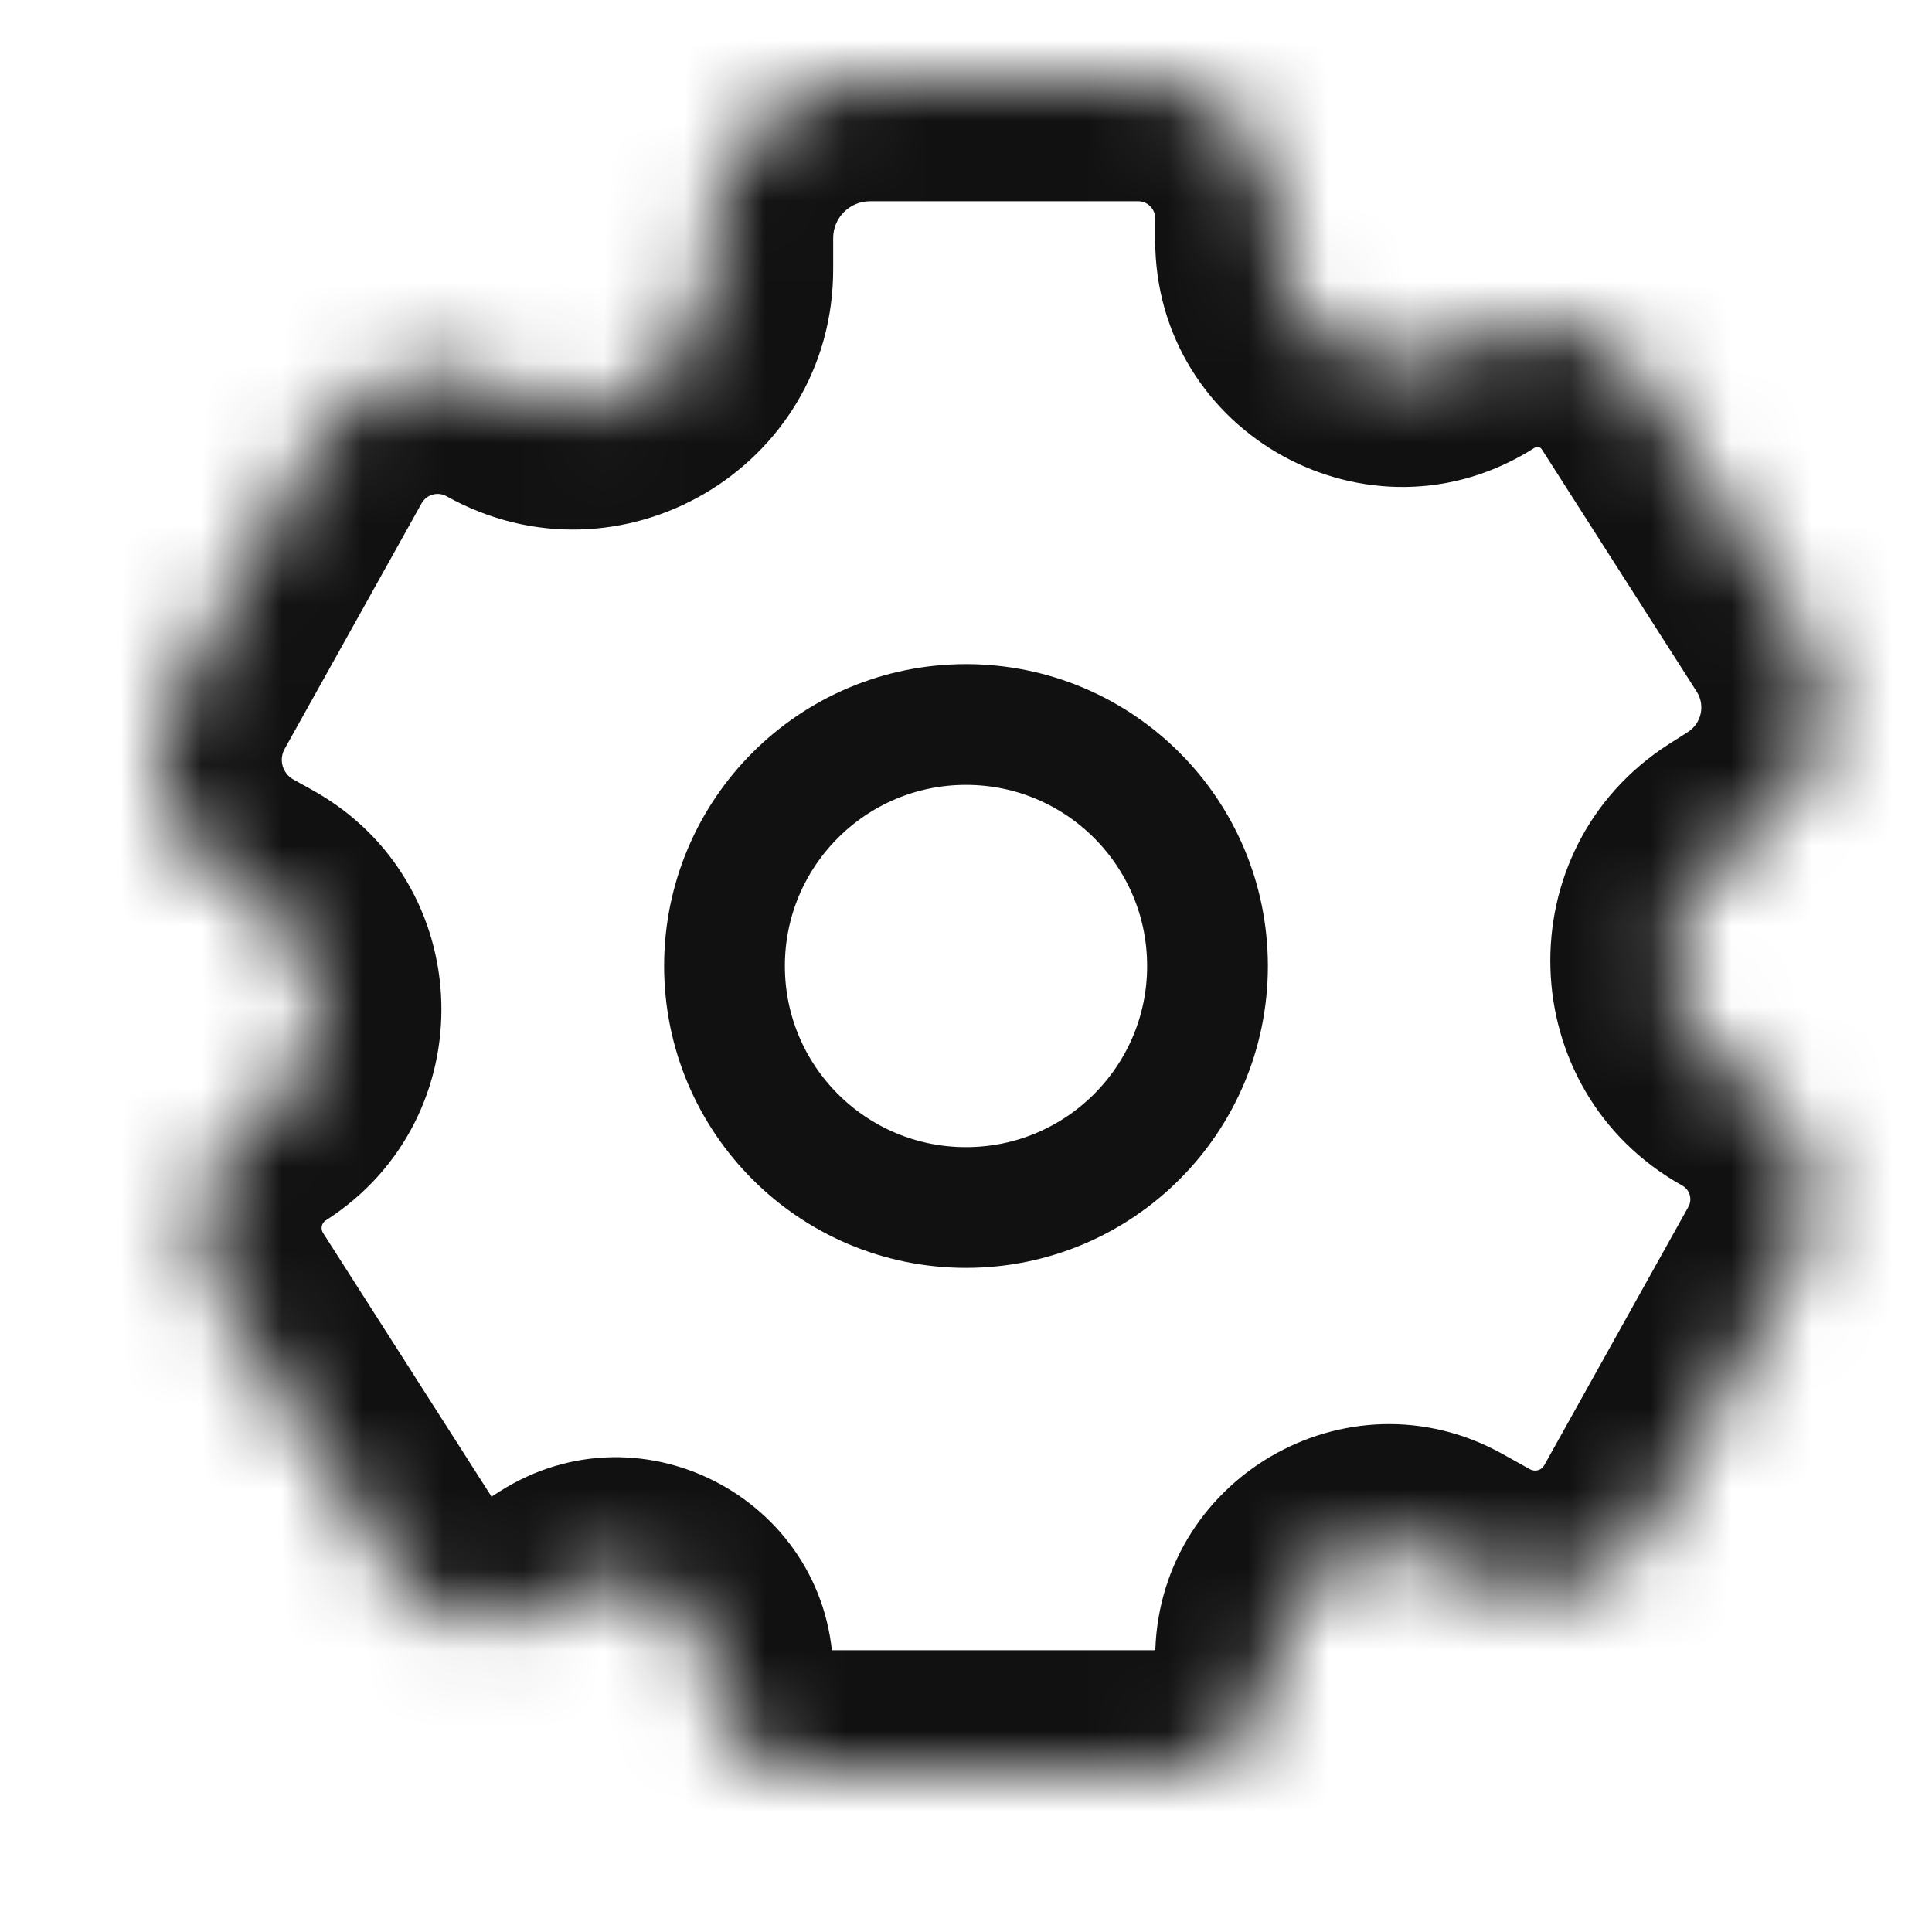 <svg width="24" height="24" viewBox="0 0 24 24" fill="none" xmlns="http://www.w3.org/2000/svg">
<mask id="path-1-inside-1_129_118" fill="white">
<path d="M15.85 2.98C15.85 4.216 17.215 4.964 18.257 4.298C18.985 3.833 19.952 4.046 20.417 4.774L22.342 7.785C22.895 8.652 22.642 9.803 21.775 10.357L21.541 10.506C20.46 11.197 20.508 12.792 21.628 13.417C22.446 13.873 22.739 14.906 22.283 15.724L20.493 18.933C20.055 19.719 19.061 20.001 18.275 19.562L17.936 19.373C17.001 18.851 15.85 19.527 15.85 20.598C15.85 21.372 15.222 22 14.448 22H10.047C9.386 22 8.85 21.464 8.85 20.803C8.85 19.857 7.805 19.285 7.009 19.795L6.782 19.939C6.157 20.339 5.326 20.156 4.926 19.53L2.749 16.123C2.269 15.373 2.489 14.376 3.239 13.896C4.267 13.239 4.221 11.722 3.156 11.128L2.913 10.993C2.055 10.514 1.747 9.43 2.226 8.572L3.927 5.523C4.392 4.689 5.445 4.39 6.279 4.855C7.431 5.498 8.85 4.665 8.85 3.345V2.957C8.85 1.876 9.726 1 10.807 1H14.139C15.084 1 15.85 1.766 15.85 2.711V2.98Z"/>
</mask>
<path d="M2.913 10.993L3.644 9.683L2.913 10.993ZM2.226 8.572L0.916 7.841L2.226 8.572ZM2.749 16.123L1.485 16.931L2.749 16.123ZM6.782 19.939L5.975 18.675L6.782 19.939ZM4.926 19.53L3.662 20.338L4.926 19.53ZM7.009 19.795L7.816 21.058L7.009 19.795ZM17.936 19.373L17.205 20.683L17.936 19.373ZM20.493 18.933L19.183 18.202L20.493 18.933ZM18.275 19.562L17.544 20.872L18.275 19.562ZM22.283 15.724L23.593 16.455L22.283 15.724ZM21.541 10.506L20.734 9.242L21.541 10.506ZM22.342 7.785L21.078 8.593L22.342 7.785ZM20.417 4.774L19.153 5.582L21.078 8.593L22.342 7.785L23.605 6.978L21.681 3.966L20.417 4.774ZM21.775 10.357L20.968 9.093L20.734 9.242L21.541 10.506L22.349 11.771L22.583 11.621L21.775 10.357ZM22.283 15.724L20.973 14.993L19.183 18.202L20.493 18.933L21.803 19.663L23.593 16.455L22.283 15.724ZM18.275 19.562L19.006 18.252L18.667 18.063L17.936 19.373L17.205 20.683L17.544 20.872L18.275 19.562ZM14.448 22V20.5H10.047V22V23.5H14.448V22ZM7.009 19.795L6.201 18.531L5.975 18.675L6.782 19.939L7.59 21.203L7.816 21.058L7.009 19.795ZM4.926 19.53L6.19 18.723L4.013 15.316L2.749 16.123L1.485 16.931L3.662 20.338L4.926 19.53ZM3.156 11.128L3.887 9.818L3.644 9.683L2.913 10.993L2.182 12.303L2.425 12.438L3.156 11.128ZM2.226 8.572L3.536 9.303L5.237 6.253L3.927 5.523L2.617 4.792L0.916 7.841L2.226 8.572ZM8.85 3.345H10.35V2.957H8.85H7.35V3.345H8.85ZM10.807 1V2.5H14.139V1V-0.5H10.807V1ZM15.85 2.711H14.35V2.98H15.85H17.35V2.711H15.85ZM14.139 1V2.5C14.256 2.5 14.35 2.595 14.35 2.711H15.85H17.35C17.35 0.938 15.912 -0.5 14.139 -0.5V1ZM8.85 2.957H10.35C10.35 2.705 10.555 2.5 10.807 2.5V1V-0.5C8.898 -0.5 7.35 1.048 7.35 2.957H8.85ZM6.279 4.855L5.548 6.165C7.701 7.365 10.35 5.809 10.35 3.345H8.85H7.35C7.35 3.52 7.162 3.63 7.01 3.545L6.279 4.855ZM3.927 5.523L5.237 6.253C5.298 6.143 5.438 6.103 5.548 6.165L6.279 4.855L7.01 3.545C5.452 2.676 3.486 3.234 2.617 4.792L3.927 5.523ZM2.913 10.993L3.644 9.683C3.509 9.608 3.461 9.437 3.536 9.303L2.226 8.572L0.916 7.841C0.034 9.423 0.601 11.421 2.182 12.303L2.913 10.993ZM3.239 13.896L4.047 15.16C6.031 13.891 5.943 10.965 3.887 9.818L3.156 11.128L2.425 12.438C2.453 12.454 2.463 12.467 2.468 12.476C2.476 12.489 2.482 12.508 2.483 12.534C2.484 12.559 2.478 12.579 2.472 12.591C2.467 12.601 2.458 12.615 2.431 12.632L3.239 13.896ZM2.749 16.123L4.013 15.316C3.979 15.263 3.995 15.193 4.047 15.16L3.239 13.896L2.431 12.632C0.983 13.558 0.559 15.483 1.485 16.931L2.749 16.123ZM6.782 19.939L5.975 18.675C6.047 18.629 6.144 18.65 6.19 18.723L4.926 19.53L3.662 20.338C4.508 21.662 6.267 22.049 7.59 21.203L6.782 19.939ZM8.85 20.803H10.35C10.35 18.672 7.996 17.383 6.201 18.531L7.009 19.795L7.816 21.058C7.615 21.187 7.35 21.043 7.35 20.803H8.85ZM10.047 22V20.5C10.214 20.5 10.35 20.636 10.35 20.803H8.85H7.35C7.35 22.293 8.558 23.5 10.047 23.5V22ZM15.85 20.598H14.35C14.35 20.544 14.394 20.5 14.448 20.5V22V23.5C16.051 23.5 17.35 22.201 17.35 20.598H15.85ZM17.936 19.373L18.667 18.063C16.732 16.983 14.35 18.382 14.35 20.598H15.85H17.35C17.35 20.605 17.347 20.626 17.334 20.649C17.323 20.667 17.311 20.677 17.302 20.682C17.294 20.687 17.279 20.692 17.258 20.693C17.232 20.694 17.212 20.686 17.205 20.683L17.936 19.373ZM20.493 18.933L19.183 18.202C19.148 18.265 19.069 18.287 19.006 18.252L18.275 19.562L17.544 20.872C19.054 21.714 20.961 21.173 21.803 19.663L20.493 18.933ZM21.628 13.417L20.897 14.727C20.992 14.78 21.026 14.899 20.973 14.993L22.283 15.724L23.593 16.455C24.453 14.914 23.9 12.967 22.359 12.107L21.628 13.417ZM21.541 10.506L20.734 9.242C18.697 10.544 18.786 13.549 20.897 14.727L21.628 13.417L22.359 12.107C22.229 12.035 22.224 11.85 22.349 11.771L21.541 10.506ZM22.342 7.785L21.078 8.593C21.185 8.762 21.136 8.985 20.968 9.093L21.775 10.357L22.583 11.621C24.148 10.621 24.605 8.542 23.605 6.978L22.342 7.785ZM18.257 4.298L19.064 5.562C19.094 5.543 19.134 5.552 19.153 5.582L20.417 4.774L21.681 3.966C20.77 2.54 18.875 2.123 17.449 3.034L18.257 4.298ZM18.257 4.298L17.449 3.034C17.436 3.043 17.429 3.045 17.426 3.046C17.423 3.047 17.421 3.047 17.419 3.047C17.413 3.047 17.4 3.045 17.384 3.036C17.367 3.028 17.359 3.017 17.356 3.012C17.355 3.01 17.354 3.008 17.353 3.006C17.352 3.003 17.35 2.995 17.35 2.98H15.85H14.35C14.35 5.401 17.025 6.866 19.064 5.562L18.257 4.298Z" fill="#111111" mask="url(#path-1-inside-1_129_118)"/>
<circle cx="12" cy="12" r="3" stroke="#111111" stroke-width="1.5"/>
</svg>
